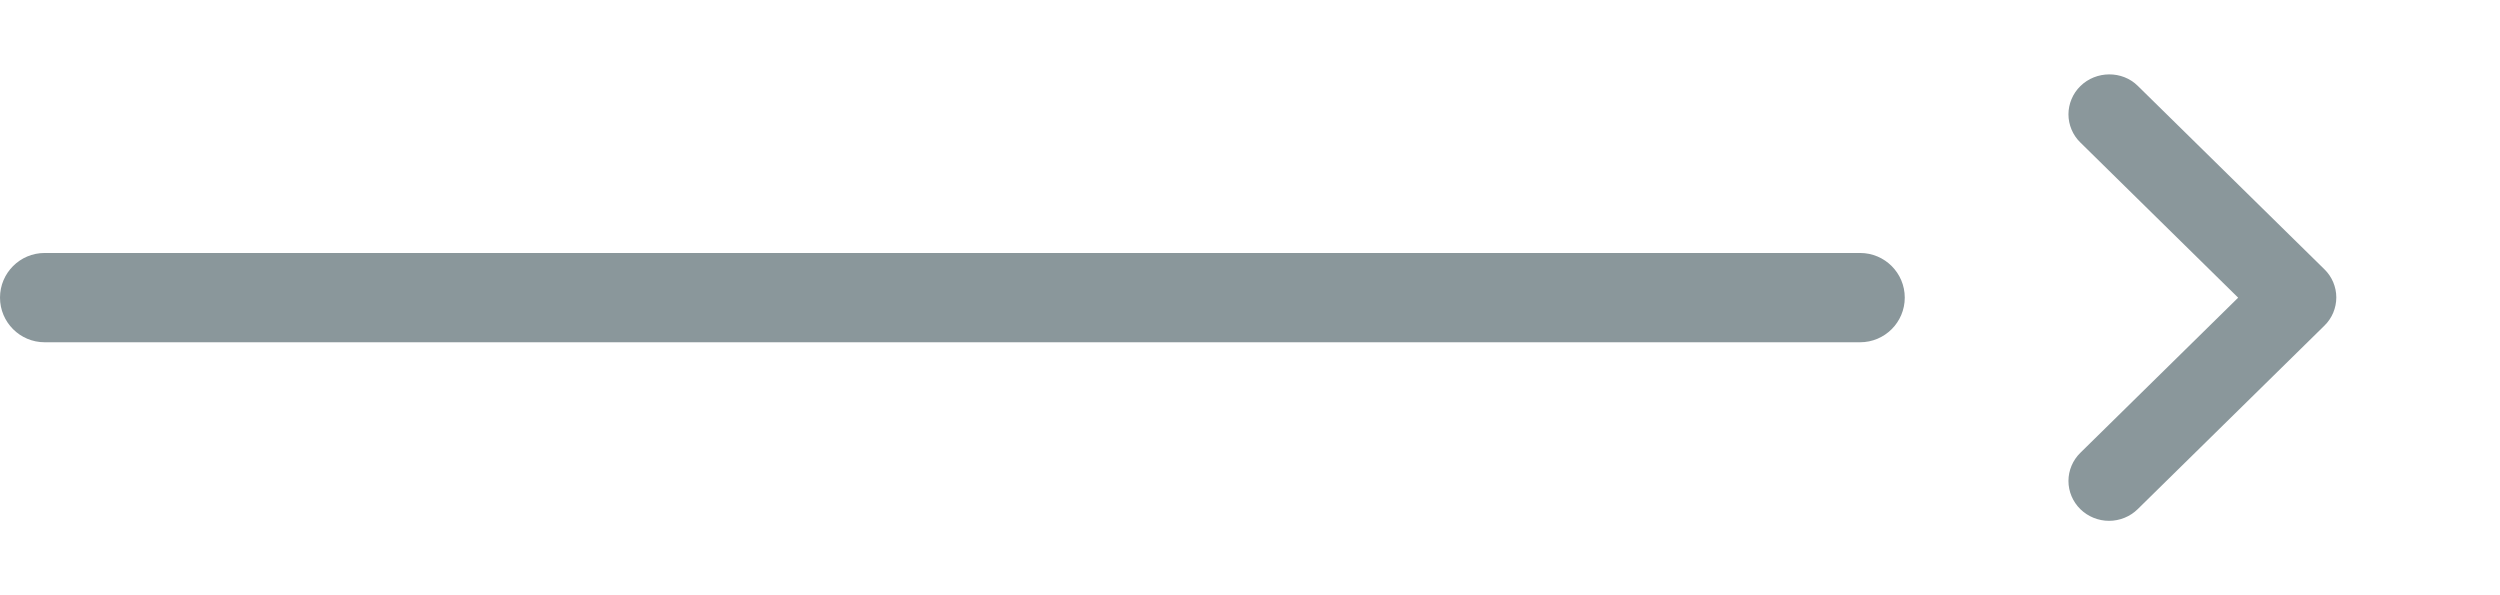 <svg width="42" height="10" viewBox="0 0 42 10" fill="none" xmlns="http://www.w3.org/2000/svg">
<path d="M31.25 4.25H0.75C0.336 4.25 0 4.586 0 5C0 5.414 0.336 5.75 0.75 5.75H31.25C31.664 5.75 32 5.414 32 5C32 4.586 31.664 4.25 31.25 4.25Z" fill="#8A979B"/>
<path d="M34.95 1.447C34.886 1.509 34.836 1.583 34.802 1.665C34.768 1.746 34.75 1.833 34.75 1.921C34.75 2.009 34.768 2.096 34.802 2.177C34.836 2.258 34.886 2.332 34.95 2.394L37.601 5.001L34.95 7.607C34.822 7.732 34.75 7.903 34.75 8.08C34.75 8.258 34.822 8.428 34.95 8.554C35.078 8.679 35.251 8.75 35.432 8.75C35.612 8.75 35.786 8.679 35.913 8.554L39.05 5.471C39.114 5.409 39.164 5.335 39.198 5.254C39.232 5.172 39.25 5.085 39.25 4.997C39.25 4.909 39.232 4.822 39.198 4.741C39.164 4.66 39.114 4.586 39.05 4.524L35.913 1.441C35.654 1.185 35.216 1.185 34.95 1.447Z" fill="#8A979B"/>
</svg>
